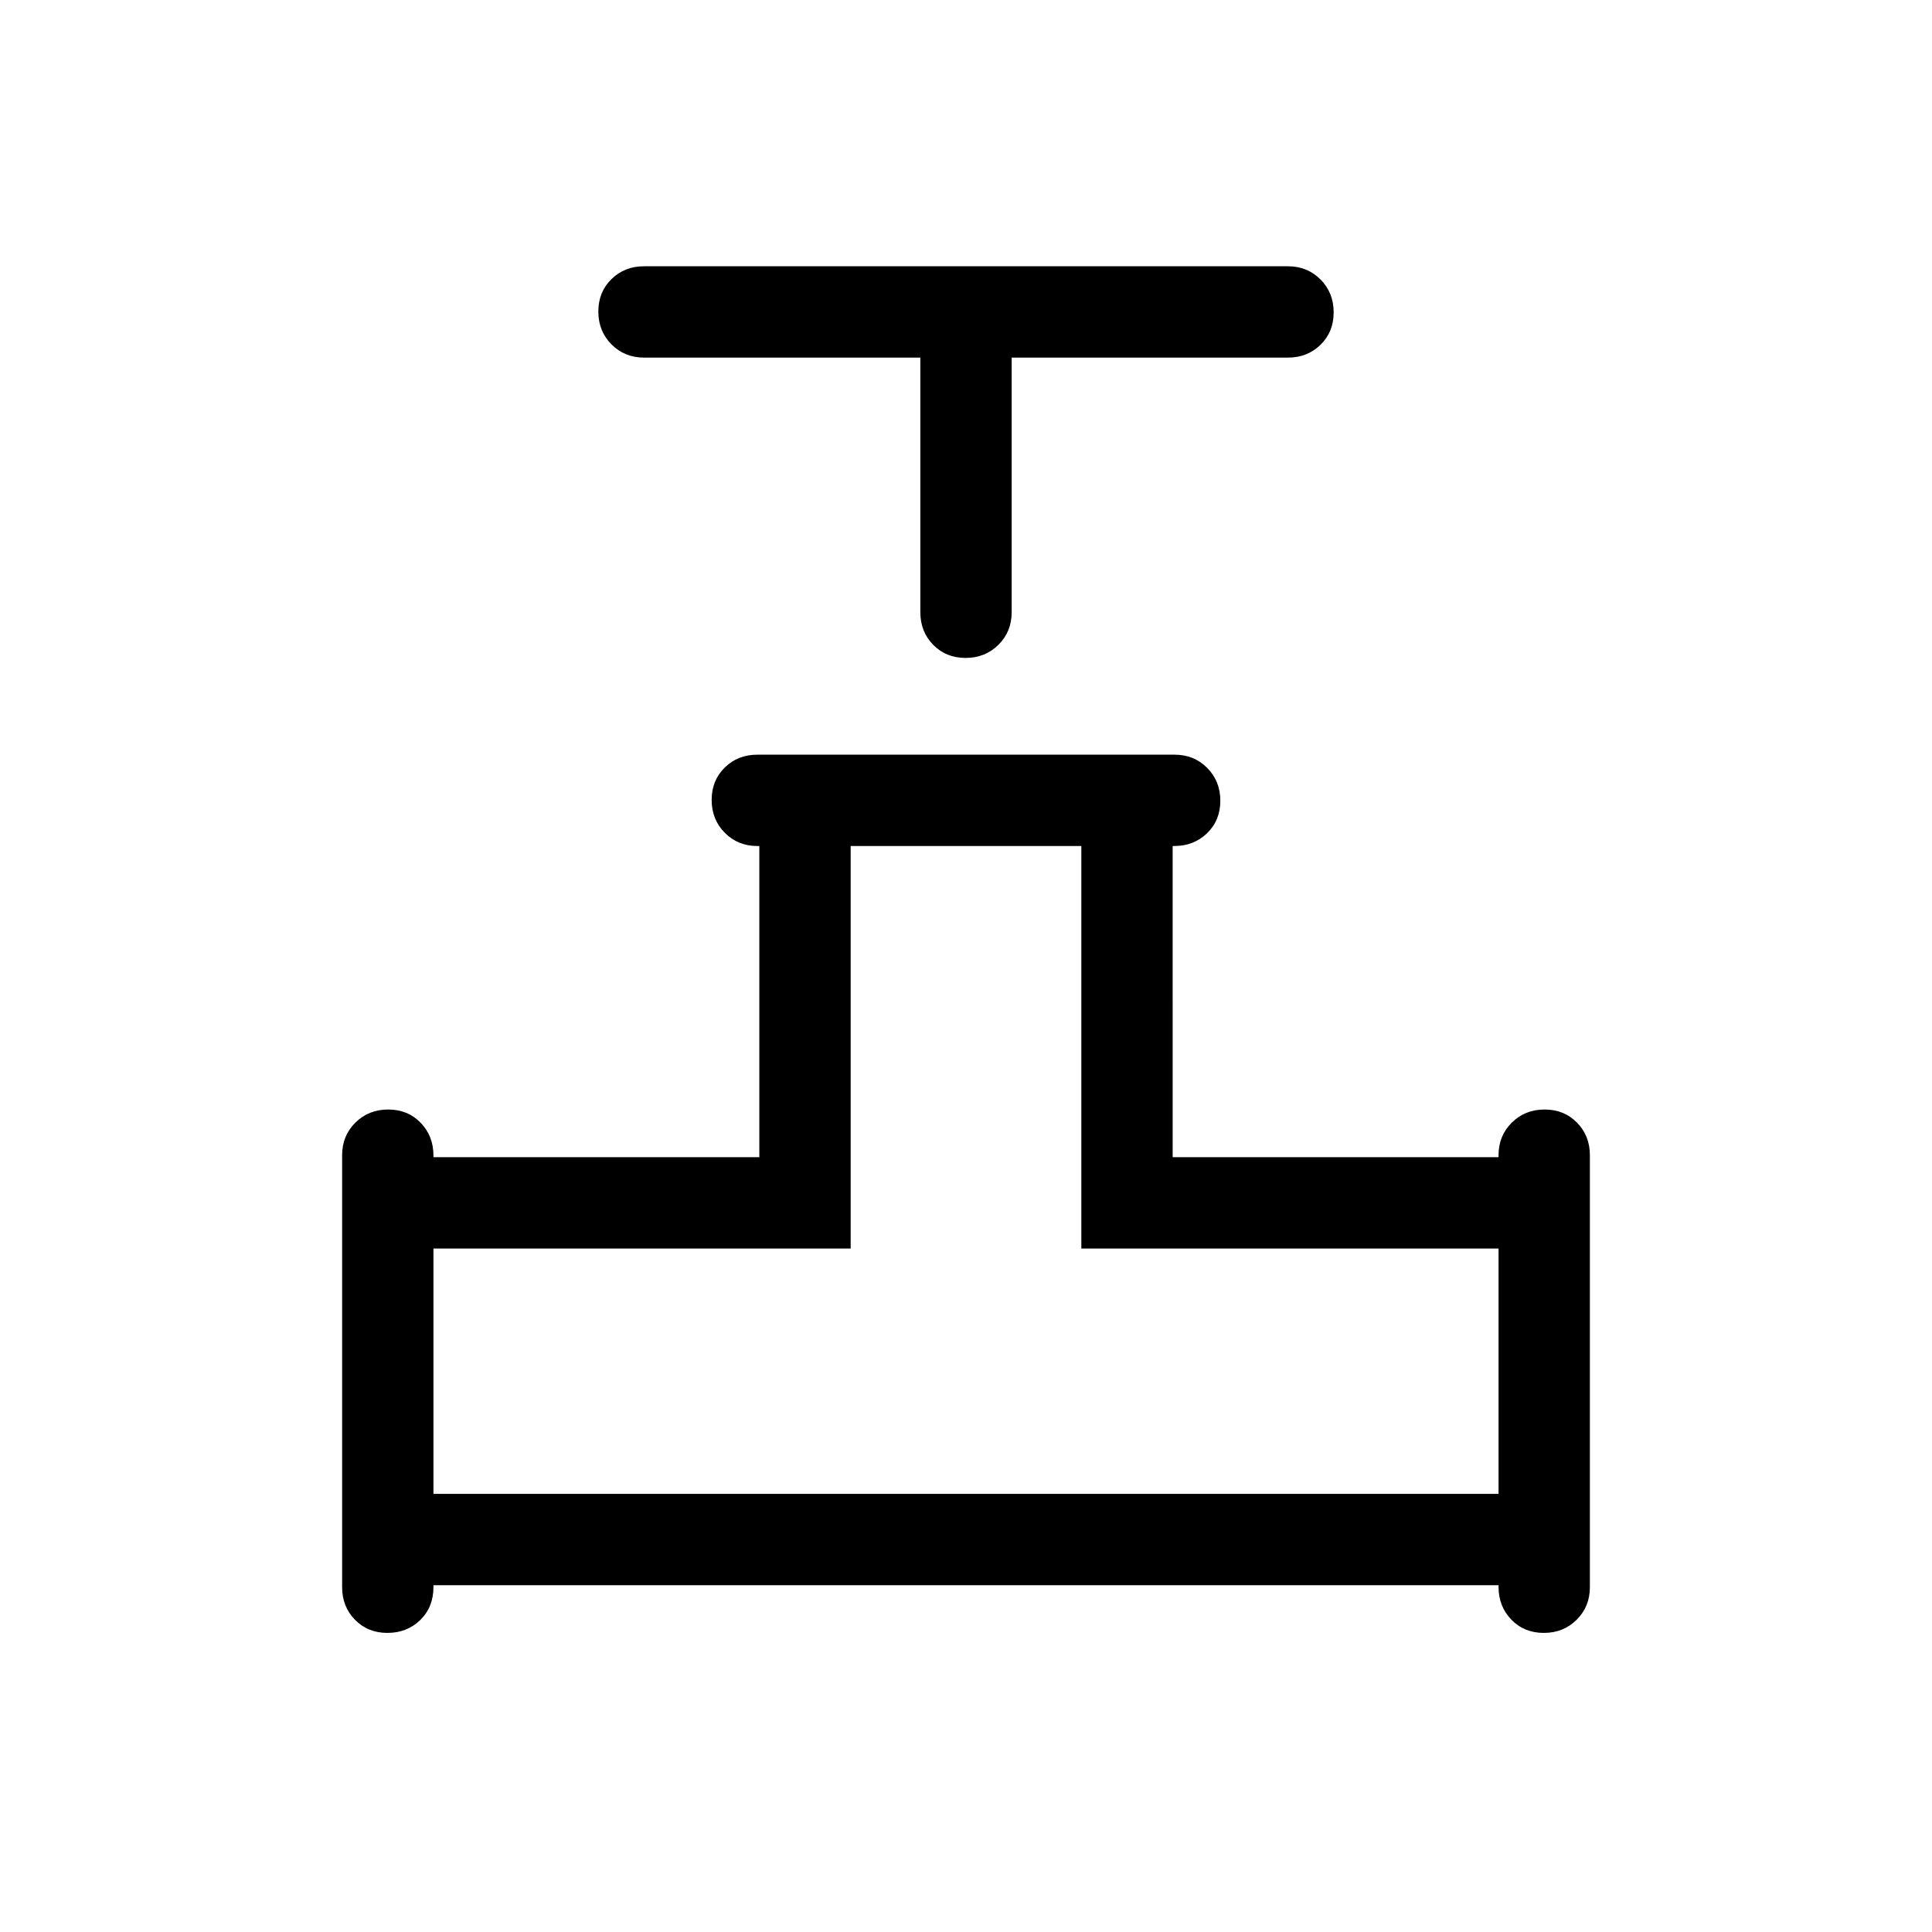 <svg xmlns="http://www.w3.org/2000/svg" width="48" height="48" viewBox="0 -960 960 960"><path d="M457.31-782.31H320q-9.64 0-16.17-6.58-6.52-6.58-6.52-16.31 0-9.72 6.52-16.11 6.53-6.38 16.17-6.38h320q9.64 0 16.17 6.58 6.52 6.58 6.52 16.31 0 9.72-6.52 16.11-6.53 6.38-16.17 6.38H502.69v126.54q0 9.64-6.58 16.17-6.58 6.52-16.31 6.52-9.72 0-16.11-6.52-6.38-6.53-6.38-16.17v-126.54ZM170-171.31V-386q0-9.64 6.58-16.17 6.58-6.52 16.31-6.52 9.73 0 16.11 6.57 6.38 6.58 6.38 16.3v.82h161.93v-154.62h-1q-9.65 0-16.17-6.58-6.52-6.58-6.52-16.3 0-9.73 6.52-16.12 6.52-6.38 16.17-6.38h207.38q9.65 0 16.17 6.58 6.52 6.58 6.52 16.31 0 9.72-6.57 16.11-6.58 6.38-16.3 6.38h-.82V-385h161.93v-1q0-9.64 6.58-16.17 6.58-6.52 16.3-6.52 9.73 0 16.11 6.52Q790-395.64 790-386v214.69q0 9.65-6.58 16.17-6.58 6.52-16.31 6.52-9.73 0-16.11-6.57-6.38-6.58-6.38-16.3v-.82H215.38v.84q0 10.08-6.58 16.47-6.58 6.38-16.3 6.38-9.73 0-16.11-6.52-6.39-6.52-6.39-16.17Zm45.38-46.38h529.24v-121.93H537.31v-200H422.69v200H215.38v121.93Zm264.62 0Z"/></svg>